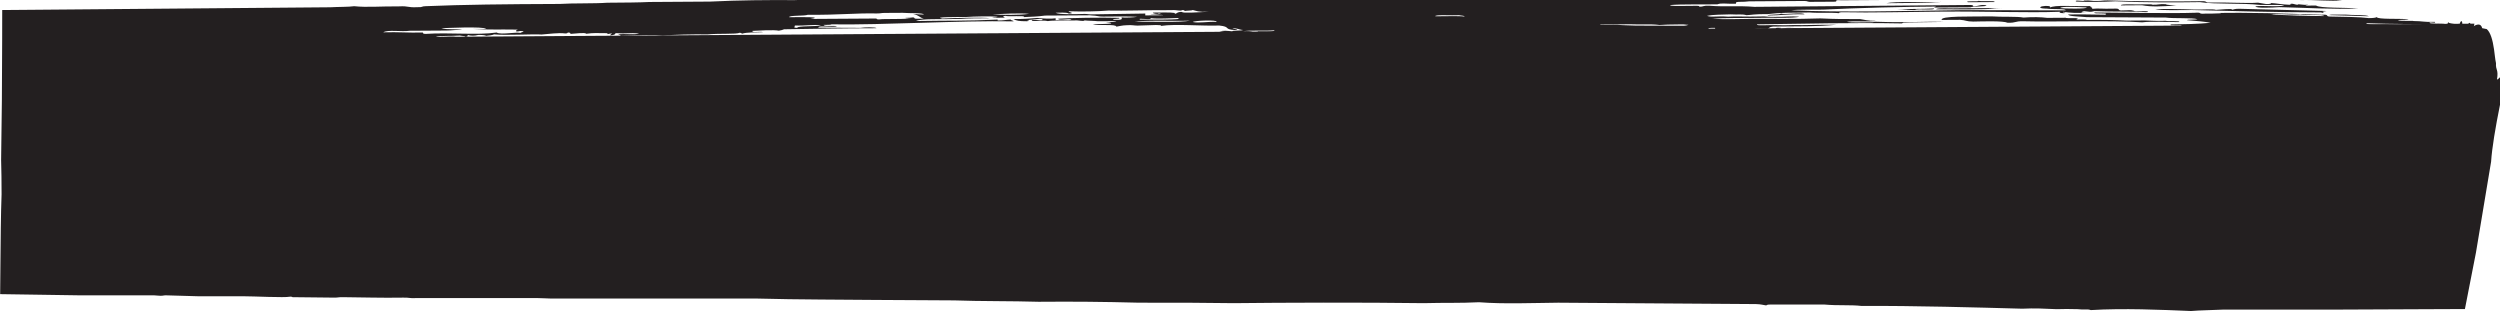 <?xml version="1.0" encoding="UTF-8" standalone="no"?>
<!-- Created with Inkscape (http://www.inkscape.org/) -->

<svg
   xmlns:dc="http://purl.org/dc/elements/1.1/"
   xmlns:cc="http://creativecommons.org/ns#"
   xmlns:rdf="http://www.w3.org/1999/02/22-rdf-syntax-ns#"
   xmlns:svg="http://www.w3.org/2000/svg"
   xmlns="http://www.w3.org/2000/svg"
   xmlns:sodipodi="http://sodipodi.sourceforge.net/DTD/sodipodi-0.dtd"
   xmlns:inkscape="http://www.inkscape.org/namespaces/inkscape"
   width="55.899mm"
   height="7.108mm"
   viewBox="0 0 55.899 7.108"
   version="1.1"
   id="svg56177"
   inkscape:version="0.92.2 2405546, 2018-03-11"
   sodipodi:docname="header_10.svg">
  <defs
     id="defs56171">
    <clipPath
       clipPathUnits="userSpaceOnUse"
       id="clipPath50830">
      <path
         d="M 0,0 H 612 V 792 H 0 Z"
         id="path50828"
         inkscape:connector-curvature="0" />
    </clipPath>
  </defs>
  <sodipodi:namedview
     id="base"
     pagecolor="#ffffff"
     bordercolor="#666666"
     borderopacity="1.0"
     inkscape:pageopacity="0.0"
     inkscape:pageshadow="2"
     inkscape:zoom="0.24748737"
     inkscape:cx="769.98832"
     inkscape:cy="-246.0895"
     inkscape:document-units="mm"
     inkscape:current-layer="layer1"
     showgrid="false"
     inkscape:window-width="1676"
     inkscape:window-height="474"
     inkscape:window-x="0"
     inkscape:window-y="477"
     inkscape:window-maximized="0" />
  <g
     inkscape:label="Layer 1"
     inkscape:groupmode="layer"
     id="layer1"
     transform="translate(383.656,-22.028)">
    <g
       transform="matrix(0.353,0,0,-0.353,-389.387,272.714)"
       id="g58151">
      <g
         transform="translate(172.968,708.66)"
         id="g55520">
        <path
           inkscape:connector-curvature="0"
           id="path55522"
           style="fill:#231f20;fill-opacity:1;fill-rule:nonzero;stroke:none"
           d="M 0,0 -154.717,-1 V -15.175 H -3 Z" />
      </g>
      <g
         transform="translate(152.774,706.06)"
         id="g55524">
        <path
           inkscape:connector-curvature="0"
           id="path55526"
           style="fill:#231f20;fill-opacity:1;fill-rule:nonzero;stroke:none"
           d="m 0,0 c -0.025,0.101 0.527,0.028 0.835,0.035 0.835,0.018 2.5,0.088 3.507,0.022 1.259,0.048 2.991,-0.004 4.677,0.03 1.153,-0.034 2.625,-0.01 4.009,-0.003 0.189,-0.004 0.093,-0.029 0,-0.029 L 12.527,0.052 11.525,0.045 9.688,0.034 C 8.253,0.043 7.906,0.018 7.182,0.046 5.414,0.035 2.313,0.015 0,0" />
      </g>
      <g
         transform="translate(152.439,706.116)"
         id="g55528">
        <path
           inkscape:connector-curvature="0"
           id="path55530"
           style="fill:#231f20;fill-opacity:1;fill-rule:nonzero;stroke:none"
           d="m 0,0 c -0.215,-0.07 -0.883,-0.062 -1.336,-0.067 -0.214,-0.001 -0.452,-0.003 -0.668,-0.004 0.034,-0.001 -0.079,0.048 -0.167,0.028 -0.139,-0.032 -0.922,-0.033 -1.503,-0.039 -0.68,0.005 -1.313,0.01 -2.005,0.016 -0.249,-0.01 -0.581,-0.024 -0.835,-0.035 -0.985,0.003 -2.235,0.01 -3.507,-0.022 -0.299,-0.01 -0.343,0.025 -0.167,0.028 l 0.668,0.004 c 0.601,-0.004 0.804,0.059 1.335,0.067 C -5.334,-0.015 -3.134,-0.009 0,0" />
      </g>
      <g
         transform="translate(151.269,706.255)"
         id="g55532">
        <path
           inkscape:connector-curvature="0"
           id="path55534"
           style="fill:#231f20;fill-opacity:1;fill-rule:nonzero;stroke:none"
           d="M 0,0 C 0.471,0.076 1.871,-0.004 2.171,0.102 2.662,0.063 4.197,0.061 4.676,0.118 5.061,0.003 6.302,0.042 7.349,0.047 7.29,0.013 7.056,-0.029 7.015,0.016 6.01,-0.048 4.441,-0.018 3.174,-0.038 2.792,-0.01 2.166,-0.026 1.837,0.012 1.063,0.037 0.392,-0.052 0,0" />
      </g>
      <g
         transform="translate(98.489,705.856)"
         id="g55536">
        <path
           inkscape:connector-curvature="0"
           id="path55538"
           style="fill:#231f20;fill-opacity:1;fill-rule:nonzero;stroke:none"
           d="M 0,0 C 0.113,0.127 1.517,0.037 2.172,0.073 2.233,0.023 2.042,0.016 1.838,0.012 0.98,-0.016 0.569,0.054 0,0" />
      </g>
      <g
         transform="translate(125.545,706.352)"
         id="g55540">
        <path
           inkscape:connector-curvature="0"
           id="path55542"
           style="fill:#231f20;fill-opacity:1;fill-rule:nonzero;stroke:none"
           d="M 0,0 C 0.694,0.094 2.587,0.004 3.34,0.08 3.427,-0.061 1.842,0.079 1.67,-0.018 1.528,-0.025 1.513,-0.008 1.503,0.01 Z" />
      </g>
      <g
         transform="translate(106.004,706.226)"
         id="g55544">
        <path
           inkscape:connector-curvature="0"
           id="path55546"
           style="fill:#231f20;fill-opacity:1;fill-rule:nonzero;stroke:none"
           d="M 0,0 C -0.505,-0.071 -1.723,-0.022 -2.506,-0.045 -1.64,0.03 -0.827,0.028 0,0" />
      </g>
      <g
         transform="translate(138.569,707.138)"
         id="g55548">
        <path
           inkscape:connector-curvature="0"
           id="path55550"
           style="fill:#231f20;fill-opacity:1;fill-rule:nonzero;stroke:none"
           d="M 0,0 C 0.141,0.044 0.537,0.046 0.835,0.064 0.556,0.179 -0.869,0.086 -1.671,0.106 -2.281,0.084 -2.063,0.092 -2.673,0.07 -3.145,0.043 -3.106,0.109 -3.508,0.094 -3.702,0.068 -3.956,0.053 -4.343,0.059 c -0.035,-0.05 0.285,-0.073 0,-0.087 C -4.898,-0.052 -4.612,0.031 -4.51,0.058 -5.846,0.041 -7.087,0.025 -9.02,0 -9.565,0.034 -9.823,-0.042 -9.855,0.053 -7.947,0.046 -6.743,0.111 -5.513,0.081 -4.025,0.201 -1.76,0.189 0.333,0.207 0.781,0.23 0.656,0.148 0.834,0.122 1.836,0.113 1.562,0.115 2.672,0.105 V 0.017 C 1.932,-0.065 0.855,0.009 0,0" />
      </g>
      <g
         transform="translate(120.196,707.019)"
         id="g55552">
        <path
           inkscape:connector-curvature="0"
           id="path55554"
           style="fill:#231f20;fill-opacity:1;fill-rule:nonzero;stroke:none"
           d="M 0,0 C -0.038,0.162 1.161,0.116 2.004,0.13 2.569,0.142 2.963,0.183 3.674,0.17 4.297,0.205 4.151,0.1 4.676,0.118 L 6.681,0.131 7.683,0.137 C 8.285,0.153 7.912,0.085 7.516,0.107 L 5.512,0.094 3.674,0.082 C 3.249,-0.083 0.952,-0.011 0,0" />
      </g>
      <g
         transform="translate(132.888,707.422)"
         id="g55556">
        <path
           inkscape:connector-curvature="0"
           id="path55558"
           style="fill:#231f20;fill-opacity:1;fill-rule:nonzero;stroke:none"
           d="M 0,0 C -0.227,0.027 -0.217,0.097 -0.502,0.114 -1.01,0.154 -1.601,0.018 -1.504,0.136 -0.859,0.135 -0.274,0.143 0.166,0.177 0.892,0.129 2.196,0.272 2.505,0.104 2.406,-0.055 0.29,0.038 0,0" />
      </g>
      <g
         transform="translate(168.965,707.685)"
         id="g55560">
        <path
           inkscape:connector-curvature="0"
           id="path55562"
           style="fill:#231f20;fill-opacity:1;fill-rule:nonzero;stroke:none"
           d="M 0,0 C -0.517,0.03 -0.919,-0.035 -1.337,0.05 -1.161,0.164 -0.035,0.089 0,0" />
      </g>
      <g
         transform="translate(154.259,708.759)"
         id="g55564">
        <path
           inkscape:connector-curvature="0"
           id="path55566"
           style="fill:#231f20;fill-opacity:1;fill-rule:nonzero;stroke:none"
           d="M 0,0 C -0.717,-0.001 -1.715,0.062 -2.338,-0.015 -4.209,0.124 -7.998,0 -9.855,0.053 c -0.592,0.012 -0.41,-0.106 -1.002,-0.094 -0.278,0.127 -1.553,0.087 -2.172,0.074 -0.463,0.003 -0.472,0.09 -0.836,0.111 l -1.169,-0.007 c -0.1,0.27 1.793,0.204 3.173,0.225 0.557,-0.045 1.644,0.006 2.004,-0.075 0.601,0.043 1.094,0.033 1.504,-0.019 l 1.169,0.007 C -7.132,0.236 -6.766,0.254 -6.516,0.25 -6.315,0.213 -6.45,0.205 -6.515,0.163 -6.25,0.162 -5.878,0.181 -5.847,0.138 -4.865,0.15 -4.056,0.131 -3.341,0.095 l 1.169,0.008 C -1.772,0.088 -1.41,0.066 -0.836,0.082 -0.721,0.025 0.159,0.107 0,0" />
      </g>
      <g
         transform="translate(166.283,709.129)"
         id="g55568">
        <path
           inkscape:connector-curvature="0"
           id="path55570"
           style="fill:#231f20;fill-opacity:1;fill-rule:nonzero;stroke:none"
           d="m 0,0 c -0.793,0.023 -1.711,0.049 -2.506,0.072 0.02,0.064 0.708,0.017 1.002,0.035 C -1.054,0.062 -0.14,0.101 0,0" />
      </g>
      <g
         transform="translate(128.2,709.175)"
         id="g55572">
        <path
           inkscape:connector-curvature="0"
           id="path55574"
           style="fill:#231f20;fill-opacity:1;fill-rule:nonzero;stroke:none"
           d="M 0,0 C -0.006,0.089 0.84,0.034 0.834,0.122 1.058,0.04 2.266,0.227 2.338,0.074 1.247,0.102 0.894,0.005 0,0" />
      </g>
      <g
         transform="translate(165.612,709.621)"
         id="g55576">
        <path
           inkscape:connector-curvature="0"
           id="path55578"
           style="fill:#231f20;fill-opacity:1;fill-rule:nonzero;stroke:none"
           d="m 0,0 c -1.538,-0.064 -3.466,0.053 -5.012,0.085 -0.445,-0.033 -1.492,-0.077 -1.503,0.048 0.44,0.076 1.504,-0.061 1.837,0.071 -0.107,0.027 -0.801,0.024 -1.504,0.019 -1.215,0.137 -2.85,0.025 -3.842,0.18 -1.418,-0.024 -3.691,-0.028 -5.346,0.053 -0.855,-0.047 -1.928,-0.05 -2.505,-0.016 -0.148,0.135 0.55,-0.016 0.5,0.062 0.472,0.027 0.433,-0.039 0.836,-0.024 0.299,-0.002 0.352,0.038 0.667,0.033 1.76,-0.062 4.024,-0.082 5.847,-0.05 0.449,0.023 0.323,-0.058 0.502,-0.084 1.381,0.024 2.453,-0.064 3.173,-0.009 l 0.502,-0.084 c 0.284,-0.009 0.315,0.025 0.334,0.06 0.37,-0.018 0.63,-0.092 1.17,-0.109 0.189,0.007 0.092,0.03 -10e-4,0.029 0.163,0.098 0.331,-0.03 0.502,-0.026 0.039,0.076 0.288,-0.038 0.668,0.005 -0.032,-0.024 -0.168,-0.031 -0.167,-0.06 l 0.668,0.004 C -2.416,0.01 -0.846,0.071 0,0" />
      </g>
      <g
         transform="translate(138.887,709.566)"
         id="g55580">
        <path
           inkscape:connector-curvature="0"
           id="path55582"
           style="fill:#231f20;fill-opacity:1;fill-rule:nonzero;stroke:none"
           d="m 0,0 c -0.066,0.118 1.041,0.039 1.503,0.068 l 1.67,0.011 C 3.567,0.082 3.665,0.032 4.175,0.056 2.522,-0.021 1.803,-0.002 0,0" />
      </g>
      <g
         transform="translate(136.382,709.549)"
         id="g55584">
        <path
           inkscape:connector-curvature="0"
           id="path55586"
           style="fill:#231f20;fill-opacity:1;fill-rule:nonzero;stroke:none"
           d="M 0,0 C 0.579,0.058 1.652,0.033 2.338,0.074 2.544,-0.058 1.209,0.069 1.169,-0.022 0.642,-0.039 0.579,0.027 0,0" />
      </g>
      <g
         transform="translate(150.578,709.817)"
         id="g55588">
        <path
           inkscape:connector-curvature="0"
           id="path55590"
           style="fill:#231f20;fill-opacity:1;fill-rule:nonzero;stroke:none"
           d="M 0,0 C -0.066,0.118 1.041,0.039 1.503,0.068 1.74,0.072 1.976,0.076 2.004,0.042 2.407,0.033 2.367,0.098 2.839,0.077 2.886,0.017 3.286,0.021 3.508,-0.007 2.559,-0.067 1.946,-0.104 1.336,0.009 Z" />
      </g>
      <g
         transform="translate(164.607,710.141)"
         id="g55592">
        <path
           inkscape:connector-curvature="0"
           id="path55594"
           style="fill:#231f20;fill-opacity:1;fill-rule:nonzero;stroke:none"
           d="m 0,0 c -0.733,-0.083 -1.7,0.042 -2.673,0.012 0.13,0.027 0.18,0.067 0.167,0.118 0.487,-0.028 0.962,-0.059 1.67,-0.048 C -0.585,0.05 -0.427,0.001 0,0" />
      </g>
      <g
         transform="translate(135.711,709.955)"
         id="g55596">
        <path
           inkscape:connector-curvature="0"
           id="path55598"
           style="fill:#231f20;fill-opacity:1;fill-rule:nonzero;stroke:none"
           d="M 0,0 C 0.566,0.129 2.402,0.043 3.507,0.081 2.58,0.001 1.511,0.027 0,0" />
      </g>
      <g
         transform="translate(142.559,710.028)"
         id="g55600">
        <path
           inkscape:connector-curvature="0"
           id="path55602"
           style="fill:#231f20;fill-opacity:1;fill-rule:nonzero;stroke:none"
           d="M 0,0 -1.67,-0.011 C -1.938,0.103 -0.949,0.004 -1.003,0.081 -0.881,0.016 0.154,0.116 0,0" />
      </g>
      <g
         transform="translate(159.595,710.226)"
         id="g55604">
        <path
           inkscape:connector-curvature="0"
           id="path55606"
           style="fill:#231f20;fill-opacity:1;fill-rule:nonzero;stroke:none"
           d="m 0,0 c -1.034,-0.051 -2.694,0.037 -4.009,0.032 0.666,0.115 2.525,0.036 3.508,0.023 C -0.131,0.074 -0.263,0.001 0,0" />
      </g>
      <g
         transform="translate(155.085,710.284)"
         id="g55608">
        <path
           inkscape:connector-curvature="0"
           id="path55610"
           style="fill:#231f20;fill-opacity:1;fill-rule:nonzero;stroke:none"
           d="M 0,0 C -0.785,-0.025 -2.646,-0.007 -3.341,0.008 -3.036,0.107 -2.088,0.011 -1.17,0.051 -0.621,0.024 -0.433,0.075 0,0" />
      </g>
      <g
         transform="translate(150.074,710.281)"
         id="g55612">
        <path
           inkscape:connector-curvature="0"
           id="path55614"
           style="fill:#231f20;fill-opacity:1;fill-rule:nonzero;stroke:none"
           d="M 0,0 C -0.978,0.027 -2.15,0.019 -3.341,0.008 -3.187,0.118 -2,0.054 -1.337,0.079 -1.047,0.024 0.031,0.113 0,0" />
      </g>
      <g
         transform="translate(79.091,709.238)"
         id="g55616">
        <path
           inkscape:connector-curvature="0"
           id="path55618"
           style="fill:#231f20;fill-opacity:1;fill-rule:nonzero;stroke:none"
           d="M 0,0 C 0.561,0.043 1.717,0.105 2.339,0.044 1.636,-0.051 0.757,-0.018 0,0 m 67.646,0.408 c 0.01,0.133 1.182,0.065 1.67,0.04 0.087,-0.104 -1.498,-0.076 -1.67,-0.04 M 10.189,0.124 c -0.122,-0.048 0.332,-0.125 0.334,-0.056 0.419,-0.01 -0.16,-0.085 -0.501,-0.062 0.052,-0.039 0.418,-0.021 0.669,-0.025 0.51,-0.041 -0.724,-0.03 -1.003,-0.035 V 0.063 C 8.622,0.046 7.969,0.036 6.347,0.012 6.078,0.002 6.06,0.038 5.846,0.038 5.267,0.024 4.212,-0.014 4.008,0.114 4.764,0.138 4.766,0.099 4.844,0.06 5.333,0.089 4.743,0.154 4.843,0.207 5.698,0.18 6.621,0.193 7.348,0.252 8.43,0.227 9.575,0.283 11.357,0.278 c 0.311,0.03 0.559,-0.084 0.668,0.004 0.162,0.001 0.13,-0.035 0.167,-0.057 0.135,0.026 0.458,0.02 0.501,0.062 C 12.938,0.234 13.014,0.15 13.695,0.176 13.113,0.144 11.981,0.069 12.026,0.165 11.621,0.188 11.655,-0.053 11.525,0.104 11.281,0.147 10.67,0.124 10.189,0.124 m -21.712,-0.403 c 0.863,0.128 -0.481,0.125 -1.337,0.108 -0.079,0.13 0.971,0.07 1.168,0.154 2.034,-0.013 3.003,0.113 4.343,0.086 0.269,-0.006 0.287,0.03 0.5,0.033 l 1.169,0.007 c 0.433,-0.038 1.323,0.007 1.337,-0.108 -0.299,-0.005 -0.352,0.034 -0.667,0.025 0.378,-0.068 0.368,-0.206 0.669,-0.288 -0.847,-0.021 -0.453,0.022 -0.668,0.083 -0.135,-0.016 -0.272,-0.032 -0.502,-0.032 0.005,-0.028 0.205,-0.021 0.335,-0.027 -0.598,-0.081 -1.604,-0.017 -2.005,-0.071 -0.161,-0.001 -0.129,0.034 -0.166,0.057 z M 29.9,-0.128 c -0.359,0.052 -1.224,0.012 -1.838,0.017 -0.066,0.118 1.042,0.039 1.503,0.068 0.109,-0.029 0.385,-0.027 0.335,-0.085 M 9.356,-0.32 c -0.22,0.138 0.796,-0.061 0.668,0.093 0.47,-0.065 1.288,-0.001 1.837,0.011 -0.103,-0.026 -0.202,-0.053 10e-4,-0.058 C 11.342,-0.35 9.92,-0.312 9.356,-0.32 M 9.024,-0.468 c 0.565,0.129 2.401,0.043 3.506,0.081 -0.566,-0.128 -2.402,-0.043 -3.506,-0.081 m 3.674,-0.005 c 0.046,0.088 1.601,0.156 1.503,0.009 -0.563,0.025 -1.14,-0.096 -1.503,-0.009 m 71.654,0.375 c -1.243,0.008 -2.326,0.046 -3.341,0.096 0.408,0.081 1.089,-0.035 1.837,0.011 0.29,-0.074 1.473,0.014 1.504,-0.107 M -12.355,-0.84 c -0.362,-0.007 -0.077,0.103 -0.168,0.145 0.743,-0.027 1.218,0.079 1.671,0.011 -0.287,-0.088 -1.497,-0.02 -1.503,-0.156 m 56.456,0.19 c -0.074,-0.027 -0.146,-0.054 -0.334,-0.061 -0.968,0.003 -1.524,0.005 -3.006,0.01 -0.381,0.018 -0.854,0.02 -1.17,0.051 l -0.835,-0.006 c -0.298,-0.01 -0.343,0.026 -0.167,0.028 l 0.668,0.005 1.169,0.007 c 0.759,-0.034 1.208,0.031 1.838,-0.046 0.386,0.026 0.553,0.028 1.336,0.038 0.27,0.01 0.287,-0.026 0.501,-0.026 m -76.165,-0.259 -0.835,-0.005 c 1.04,-0.057 1.595,-0.021 2.84,-0.04 -0.149,-0.052 -0.212,-0.175 0.167,-0.087 0.49,-0.022 -0.099,-0.095 0.001,-0.146 -0.067,0.135 -1.262,-0.13 -1.504,0.049 -1.235,-0.18 -2.966,0.015 -4.509,-0.088 -0.195,0.003 -0.141,0.053 -0.168,0.087 -0.99,-0.024 -1.488,0.041 -2.505,0.013 0.276,0.181 1.156,0.021 1.67,0.098 l 2.338,0.015 c 0.394,0.002 0.492,0.054 1.002,0.036 -0.345,0.088 -0.958,-0.004 -1.337,0.108 0.115,0.009 2.757,0.133 2.84,-0.04 m 48.942,-0.21 c -0.375,-0.103 -0.311,0.117 -1.002,0.052 0.354,0.098 1.356,0.01 2.003,0.072 -0.032,-0.17 -1.391,0.003 -1.001,-0.124 m 28.729,0.128 c -0.689,-0.008 -1.047,0.044 -1.838,0.017 0.297,0.1 0.73,0.007 1.503,0.039 0.287,0.011 -0.218,0.1 0.501,0.091 0.053,-0.068 -0.027,-0.113 -0.166,-0.147 m 13.029,-0.208 c -0.269,-0.038 -1.997,-0.092 -2.004,0.016 0.61,-0.04 1.347,0.053 2.004,-0.016 m 0.168,-0.029 c 0.466,0.141 2.479,0.025 3.006,0.078 0.299,0.006 0.352,-0.033 0.668,-0.025 0.63,-0.018 0.798,0.041 1.336,0.038 0.082,-0.084 -0.962,-0.127 -1.001,-0.094 -1.253,-0.031 -2.543,0.028 -4.009,0.003 m -83.015,-0.098 c 0.248,0.027 0.359,0.076 0.333,0.149 0.738,-0.052 0.88,0.033 1.503,-0.02 -0.277,-0.115 -0.906,0.011 -1.335,-0.067 0.088,-0.023 0.174,-0.046 0.167,-0.087 0.951,0.021 2.043,0.101 2.673,0.018 0.709,0.06 1.845,0.09 2.839,0.076 0.706,0.069 1.854,0.003 2.004,0.101 0.162,0 0.129,-0.035 0.167,-0.057 0.363,0.104 0.774,0.068 1.335,0.096 -0.168,0.07 -0.738,-0.062 -0.668,0.083 0.363,0.019 1.367,0.079 1.67,0.011 0.157,0.023 0.253,0.055 0.334,0.09 1.904,0.025 3.476,0.065 5.845,0.067 -0.003,0.08 -0.788,0.064 -1.002,0.023 -1.074,0.005 -1.353,0.006 -2.673,0.012 0.005,0.147 0.492,0.032 1.169,0.066 -0.095,0.109 -0.785,-0.033 -0.835,0.111 0.236,-0.001 0.473,-0.001 0.5,0.033 3.396,-0.048 8.03,0.249 11.524,0.191 C 1.36,-0.377 1.135,-0.369 1.171,-0.314 0.853,-0.329 0.752,-0.38 0.337,-0.378 v 0.059 c -2.012,-0.095 -2.926,-0.053 -5.178,-0.092 0.4,0.176 1.505,0.091 2.839,0.135 0.468,0.038 1.152,0.04 1.836,0.041 -0.32,0.069 -2.254,0.021 -3.006,-0.019 -0.602,0.103 0.915,0.097 1.502,0.097 0.472,0.034 1.563,0.066 2.005,0.013 C 0.331,-0.172 0.131,-0.168 0.001,-0.175 0.053,-0.215 0.42,-0.197 0.67,-0.2 c 0.35,0.01 -0.243,0.076 0.166,0.118 0.14,-0.072 1.305,0.042 1.17,-0.08 0.558,0.028 0.777,0.024 1.336,0.096 0.903,0.006 2.448,0.016 2.839,0.018 0.078,-0.017 0.238,-0.013 0.334,-0.027 0.206,-0.03 0.282,-0.056 0.501,-0.055 0.641,0.003 1.501,0.024 2.172,-0.015 C 8.955,-0.187 8.364,-0.214 8.186,-0.181 8.182,-0.258 8.344,-0.363 7.686,-0.33 7.479,-0.237 8.226,-0.304 8.019,-0.211 6.88,-0.179 4.932,-0.213 4.178,-0.265 4.153,-0.403 4.855,-0.247 5.013,-0.318 4.993,-0.383 4.304,-0.335 4.011,-0.354 L 4.01,-0.237 C 3.748,-0.285 3.116,-0.251 2.841,-0.216 2.408,-0.25 2.023,-0.292 1.338,-0.284 c 0.182,-0.112 0.35,-0.14 0.836,-0.141 0.21,0.009 0.168,0.06 0,0.059 0.183,0.031 0.819,0.131 1.002,0.065 0.051,-0.119 -0.349,-0.018 -0.669,-0.034 -0.098,-0.166 0.706,0.013 1.004,-0.081 0.315,0.054 1.102,0.029 1.67,0.04 0.31,0.03 0.558,-0.084 0.668,0.004 0.22,-0.028 0.616,-0.024 0.835,-0.052 l 1.17,0.007 C 7.814,-0.469 7.566,-0.485 7.186,-0.48 7.295,-0.509 7.57,-0.507 7.521,-0.565 7.306,-0.607 6.795,-0.599 6.351,-0.602 c 0.418,-0.136 1.467,0.022 1.505,-0.166 0.223,0.031 0.327,0.081 0.667,0.092 0.351,0.02 0.44,-0.023 0.669,-0.025 0.376,0.012 0.891,0.029 1.169,0.037 0.277,-0.002 0.32,-0.009 0.334,-0.056 0.875,0.138 2.658,-0.017 3.675,0.024 0.767,-0.078 0.247,-0.246 1.003,-0.286 0.341,-0.007 -0.034,0.084 -0.167,0.087 0.194,0.079 0.437,-0.074 0.669,-0.084 -0.045,-0.06 -0.74,-0.012 -0.668,-0.092 -0.306,0.042 -0.566,0.075 -0.835,-0.006 0.31,0.005 0.554,-0.116 1.17,-0.138 -0.956,-0.142 -2.532,0.006 -3.34,-0.08 C 9.083,-1.191 4.759,-1.347 1.846,-1.274 1.712,-1.3 1.388,-1.294 1.345,-1.336 0.26,-1.283 -0.988,-1.377 -2.831,-1.392 c 0.366,-0.077 1.114,-0.021 1.671,-0.019 0.703,-0.028 0.702,-0.014 1.336,0.009 0.066,-0.118 -1.041,-0.039 -1.503,-0.068 -0.452,-0.021 -1.325,0.028 -1.503,-0.039 -0.196,0.003 -0.141,0.052 -0.168,0.087 -0.195,-0.006 -0.139,-0.055 -0.165,-0.089 -0.617,0.043 -0.989,-0.074 -1.503,-0.098 -0.803,-0.037 -1.655,-0.016 -2.339,-0.015 -1.23,-0.143 -3.874,-0.048 -5.009,-0.207 -0.795,0.058 -3.485,-0.024 -4.009,0.003 -0.019,0.13 1.2,0.051 1.502,0.126 0.27,0.01 0.288,-0.025 0.501,-0.026 1.245,0.045 2.875,0.111 4.176,0.057 0.767,0.007 1.134,0.081 2.004,0.071 0.181,0.008 0.113,0.059 0.334,0.061 1.062,-0.014 1.609,0.06 2.672,0.046 -4.458,-0.006 -7.918,-0.092 -12.86,-0.171 -0.624,0.044 -1.71,0.025 -2.171,-0.043 -2.724,-0.008 -5.598,-0.017 -8.519,-0.026 -0.281,-0.01 -0.701,-0.025 -1.002,-0.035 -4.137,-0.009 -7.027,-0.019 -10.69,-0.069 0.046,0.06 0.446,0.061 0.668,0.092 -0.052,0.039 -0.418,0.021 -0.668,0.024 -0.445,0.045 1.276,0.059 1.169,-0.021 0.005,0.046 0.345,0.111 1.169,0.095 -0.235,0.124 -1.118,-0.004 -1.504,0.049 0.213,0.114 1.058,-0.009 1.503,0.097 0.428,-0.082 1.177,0.046 1.503,-0.019 0.22,0.011 0.262,0.053 0.501,0.061 l 1.837,0.012 c -0.316,0.096 -0.674,0.014 -1.336,0.021 0.058,0.107 1.077,0.052 1.502,0.097 0.109,-0.029 0.385,-0.028 0.335,-0.085 0.227,0.01 0.138,0.074 0.166,0.118 0.197,-0.055 0.42,-0.065 0.668,0.004 0.287,0.003 0.433,-0.019 0.501,-0.055 0.241,0.018 0.408,0.048 0.501,0.091 0.74,-0.078 2.48,0.032 3.007,-0.01 0.442,0.03 1.061,0.128 1.503,0.068 0.162,0.002 0.129,0.037 0.166,0.06 0.196,-0.004 0.141,-0.053 0.168,-0.087 0.356,0.019 0.909,0.106 1.002,0.007 0.502,0.068 0.583,0.038 1.336,0.037 v -0.058 c 0.501,0.1 0.186,0.018 0.168,-0.087 m 39.756,-0.386 c -0.985,0.022 -1.209,-0.024 -2.171,0.045 0.193,0.117 1.047,-0.007 1.836,0.041 0.072,-0.057 0.478,0.051 0.335,-0.086 M -7.337,-1.918 c 0.616,0.13 2.579,0.033 3.507,0.11 0.148,-0.059 -0.549,-0.114 -0.501,-0.062 -0.757,-0.057 -1.996,-0.033 -3.006,-0.048 m 26.39,0.141 C 18.905,-1.796 18.755,-1.814 18.72,-1.779 l -2.005,-0.013 c -0.395,-0.027 -0.77,0.036 -0.168,0.028 l 0.502,0.003 0.335,0.002 c 0.348,-0.01 0.441,0.024 0.667,0.034 0.299,0.006 0.353,-0.033 0.669,-0.025 0.32,0.015 0.602,-0.016 0.333,-0.027 m 64.473,0.271 c -0.867,0.008 -1.517,0.056 -2.505,0.042 0.121,0.101 1.209,0 2.004,0.042 0.364,0.008 0.531,-0.02 0.501,-0.084 m -98.209,-0.84 c 0.299,0.142 1.1,0.023 1.502,0.127 1.148,-0.012 3.052,0.033 4.342,0.086 0.473,0.028 0.434,-0.038 0.836,-0.023 0.399,0.02 0.761,0.047 1.336,0.038 -0.005,0.028 -0.205,0.021 -0.335,0.027 1.276,0.032 3.445,0.036 5.178,0.004 -1.665,-0.171 -3.887,-0.04 -5.678,-0.183 -0.148,0.022 -0.377,0.029 -0.668,0.025 -0.598,-0.045 -1.634,-0.017 -2.171,-0.073 -0.893,-0.024 -2.223,0.024 -2.839,-0.047 -0.829,-0.028 -0.892,0.084 -1.503,0.019 m -1.167,-0.358 c 0.824,0.107 2.365,0.07 3.172,0.108 0.634,-0.045 -0.362,-0.05 -0.333,-0.09 -0.967,0.008 -2.37,-0.036 -2.839,-0.018 m 17.37,0.083 c 0.263,0.125 2.145,0.014 3.006,0.107 C 5.146,-2.592 3.748,-2.575 3.358,-2.58 2.53,-2.598 2.667,-2.595 1.52,-2.621 m 71.819,0.786 c -0.065,-0.145 -1.39,-0.077 -2.17,-0.102 0.001,-0.107 0.98,-0.036 0.836,-0.17 -0.398,-0.064 -0.736,-0.056 -1.169,-0.037 -0.564,-0.01 -0.743,-0.056 -1.336,-0.008 -0.682,-0.042 -1.411,-0.006 -2.84,-0.019 -0.472,-0.027 -0.433,0.039 -0.835,0.024 l -2.171,-0.014 c -1.02,-0.054 -3.453,-0.045 -4.51,-0.058 -1.992,-0.013 -4.339,-0.028 -6.681,-0.044 -0.511,0.018 -0.491,-0.053 -1.002,-0.035 -3.098,0.061 -7.263,-0.071 -10.356,-0.009 -2.473,-0.054 -4.396,0.048 -7.015,0.014 -0.538,-0.01 -0.707,0.047 -1.337,0.02 -0.497,-0.003 -1.017,-0.009 -1.003,0.081 1.88,-0.042 3.157,-0.02 4.344,-0.03 0.514,-0.019 0.32,0.082 0.834,0.064 l 2.339,0.015 c -3.625,0.042 -7.032,0.011 -10.691,0.106 1.656,0.091 3.188,0.039 4.844,0.002 0.961,0.017 1.45,0.025 2.338,0.015 0.371,-0.013 0.238,0.058 0.501,0.062 1.357,-0.002 2.35,-0.021 3.507,0.023 1.845,-0.049 4.082,0.016 5.68,-0.022 0.519,0.072 0.778,0.037 1.335,0.067 0.543,10e-4 1.028,-0.008 1.337,-0.05 0.966,0.12 2.468,0.061 3.173,0.108 -0.02,0.191 -1.781,0.139 -2.172,0.103 -0.55,-0.002 -0.832,0.044 -1.503,0.02 0.245,0.12 0.709,0.063 1.669,0.098 0.614,0.018 0.944,0.021 1.67,0.069 l 0.001,-0.146 c 0.658,-0.042 0.057,0.127 0.501,0.121 1.167,-0.076 2.652,0.061 3.674,-0.006 0.473,0.057 1.3,0.054 1.67,0.128 1.747,0.034 2.52,0.006 4.008,0.084 2.647,0.06 4.979,-0.088 7.349,0.019 2.176,-0.056 4.213,-0.011 6.515,-0.075 0.135,-0.111 -0.79,-0.043 -1.169,-0.066 -0.579,-0.028 -0.642,0.039 -1.169,0.021 -0.951,0.014 -1.387,-0.058 -2.339,-0.044 0.073,-0.065 0.824,-0.007 1.17,-0.022 -0.237,-0.131 0.566,-0.073 0.502,-0.172 -3.188,0.049 -8.125,0.069 -12.026,0.01 -0.052,0.082 -0.768,0.12 -1.17,0.051 0.166,-0.187 1.118,-0.088 1.838,-0.134 1.344,0.039 2.648,0 4.009,0.055 0.869,-0.047 2.433,0.032 3.007,-0.068 -0.051,0.067 0.482,0.035 0.501,0.091 0.105,-0.05 0.504,-0.045 0.668,-0.084 1.405,0.04 3.291,-0.031 4.844,-0.056 M 1.018,-2.449 c -0.101,0 -0.1,-0.147 10e-4,-0.146 -0.783,-0.092 -2.724,0.011 -3.507,-0.081 -0.181,0.006 -0.114,0.057 -0.335,0.056 -0.247,-0.014 0.067,-0.037 10e-4,-0.087 -0.369,0.056 -2.018,-0.055 -2.672,-0.018 0.328,0.121 2.442,-0.007 2.337,0.191 0.782,0.024 2.001,-0.026 2.506,0.045 -0.622,0.065 -1.999,0.007 -2.673,-0.017 -2.644,0.149 -5.767,-0.09 -8.685,-0.027 -0.395,-0.002 -0.492,-0.053 -1.003,-0.036 -0.136,0.121 1.03,0.022 1.169,0.095 3.535,0.056 6.024,0.096 9.353,0.149 0.416,0.007 0.517,-0.043 0.835,-0.053 0.241,0.008 0.058,0.087 0.334,0.089 0.555,0.024 0.269,-0.058 0.167,-0.086 0.346,0.066 1.253,-0.079 1.169,0.095 C 0.211,-2.283 0.156,-2.332 0.183,-2.367 1.794,-2.32 3.173,-2.398 3.858,-2.43 3.206,-2.48 2.624,-2.521 2.354,-2.44 1.816,-2.462 1.368,-2.479 1.018,-2.449 m -4.674,-0.352 c 0.325,0.1 1.468,0.037 2.17,0.131 0.291,-0.073 1.109,-0.052 1.838,-0.046 -0.204,-0.043 -0.637,-0.071 -0.835,-0.035 -0.985,-0.046 -2.596,-0.101 -3.173,-0.05 m 44.095,0.198 c -1.345,0.035 -2.775,0.029 -3.675,0.005 -0.134,0.11 0.79,0.043 1.169,0.066 l 1.336,0.009 c 0.279,-0.047 1.22,0.026 1.17,-0.08 m 42.926,0.248 c -0.395,0.055 -1.119,0.05 -1.671,0.077 0.577,0.089 1.041,0.018 2.004,0.042 0.008,-0.075 -0.124,-0.036 -0.334,-0.031 z M 3.694,-2.899 c -0.912,0.024 -3.054,-0.02 -4.009,-0.026 0.012,0.148 1.102,0.049 1.336,0.096 l 2.171,0.014 c -0.066,-0.07 0.761,0.021 0.502,-0.084 m -7.682,-0.225 c -0.135,0.11 0.789,0.042 1.168,0.066 l 1.504,0.01 c 3.429,0.18 6.009,0.009 10.522,0.097 -0.662,0.061 -0.816,0.032 -1.67,0.047 0.449,0.071 1.61,0.021 2.338,0.045 0.393,0.003 0.492,-0.047 1.001,-0.023 0.473,-0.026 0.419,-0.04 0.67,-0.054 l 2.17,0.014 C 13.888,-3.019 13.196,-2.971 12.881,-2.986 12.409,-2.965 12.449,-3.03 12.046,-3.021 11.233,-3.012 10.09,-3.064 9.54,-3.008 7.747,-3.042 6.274,-3.07 4.865,-3.096 4.641,-3.09 4.26,-3.079 4.029,-3.072 3.569,-3.084 2.989,-3.099 2.525,-3.111 2.017,-3.106 1.417,-3.099 0.855,-3.093 -0.597,-3.108 -2.162,-3.192 -3.988,-3.124 m 87.181,1.528 c 0.434,0.063 0.742,0.147 1.669,0.127 0.07,0.057 0.06,0.127 0.501,0.121 0.532,0.028 0.634,-0.022 0.835,-0.053 -0.022,0.052 0.166,0.069 0.501,0.061 0.694,-0.027 0.918,0.03 1.336,-0.02 -0.092,-10e-4 -0.189,-0.025 0.001,-0.029 1.284,0.096 3.454,-0.055 4.676,0.03 -0.559,0.005 -1.053,0.023 -1.337,0.079 -0.507,-0.045 -1.139,-0.037 -1.336,0.05 0.948,0.023 1.858,-0.081 2.84,-0.011 -0.727,0.073 -2.024,0.042 -2.674,0.129 -0.637,0.001 -1.433,-0.026 -1.504,0.078 -0.028,0.082 1.03,-0.018 1.002,0.065 -0.148,0.025 -1.162,0.037 -0.669,0.083 1.207,-0.013 2.776,-0.07 3.006,0.107 -0.84,0.086 -1.337,0.052 -2.339,0.102 -0.446,0.016 -1.043,0.005 -1.336,0.05 -0.594,-0.001 -1.346,-0.03 -1.337,0.079 1.566,-0.067 3.714,-0.028 5.012,-0.143 0.628,0.064 1.263,-0.043 1.837,0.041 -0.827,0.006 -1.549,0.031 -1.671,0.164 -0.029,-0.043 0.06,-0.107 -0.167,-0.118 -0.214,0.049 -0.999,-0.005 -1.003,0.082 0.002,0.082 0.457,-0.067 0.334,0.06 -0.697,-0.029 -0.789,0.052 -1.336,0.05 -0.066,0.037 -0.787,-0.024 -1.003,0.052 0.102,0.041 0.643,0.009 0.668,0.063 -0.622,0.053 -1.942,-0.021 -2.006,0.133 -0.068,-0.037 -0.214,-0.061 -0.5,-0.062 -0.595,0.078 -1.605,0.079 -2.506,0.101 -0.267,0.02 0.037,0.143 -0.502,0.114 -2.305,0.068 -4.442,0.162 -7.016,0.1 0.25,-0.003 0.616,0.015 0.668,-0.025 L 76.835,0.058 C 76.295,0.018 76.707,0.152 76.167,0.112 74.619,0.06 71.968,0.12 69.819,0.13 c -0.182,-0.121 1.025,0.01 0.669,-0.142 -0.764,0.007 -1.417,0.035 -2.338,0.014 -0.001,-0.127 0.733,-0.121 1.17,-0.168 2.142,-0.011 3.056,-0.016 5.011,-0.026 0.465,-0.071 1.717,0 2.005,-0.104 -0.102,-0.041 -0.643,-0.008 -0.668,-0.063 0.579,-0.041 1.122,-0.088 1.505,-0.165 -0.831,-0.079 -1.658,-0.089 -2.505,-0.104 -0.267,-0.117 0.721,-0.006 0.669,-0.083 -0.8,-0.117 0.411,-0.114 0.335,-0.261 -0.394,-0.06 -1.494,-0.002 -1.837,-0.071 0.124,-0.046 0.818,0.012 0.669,-0.083 -0.528,-0.008 -1.008,-0.008 -1.169,0.051 0.271,-0.007 0.45,0.042 0.166,0.059 -0.02,-0.064 -0.708,-0.017 -1.002,-0.035 -0.197,0.032 -0.59,0.029 -1.002,0.022 -0.015,0.04 -1.202,0.033 -0.668,-0.004 0.428,0 0.796,-0.011 1.002,-0.052 -1.033,0.01 -0.887,0.008 -1.837,0.017 0.001,0.039 0.292,0.029 0.333,0.061 -2.56,0.03 -5.226,-0.041 -8.017,0.007 -2.104,-0.072 -4.498,-0.032 -7.015,-0.046 -1.52,-0.008 -3.174,-0.105 -4.677,-10e-4 0.235,0.087 1.712,-0.035 1.669,0.099 -0.433,-0.021 -0.6,0.008 -0.501,0.084 -0.691,-0.045 -1.291,0.075 -1.67,-0.011 0.46,-0.023 1.173,-0.001 1.503,-0.048 -0.742,-0.038 -0.807,-0.005 -1.837,-0.012 0.009,0.037 0.214,0.042 0.166,0.088 -0.594,0.042 -0.1,-0.099 -0.5,-0.09 -0.519,-0.019 -1.164,-0.072 -1.169,0.021 0.131,0.023 0.584,0.025 0.835,0.006 0.092,0.052 0.085,0.122 0.333,0.148 1.746,0.022 2.791,-0.008 4.008,0.114 -1.011,0.01 -2.103,-0.04 -2.672,-0.018 -0.667,-0.02 -0.503,-0.019 -1.17,-0.007 -0.379,0.019 -1.303,-0.061 -1.169,0.051 3.164,0.036 5.79,0.121 9.186,0.059 0.012,0.048 0.059,0.054 0.334,0.061 1.131,0.027 2.928,0.025 2.004,0.042 -0.821,0.015 -1.13,-0.022 -2.004,-0.013 -0.672,-0.031 -1.862,0.012 -2.005,0.016 -0.135,0.004 -0.174,-0.03 -0.167,-0.03 -0.79,-0.004 -1.325,-0.035 -1.67,0.018 0.233,0.087 1.603,-0.017 1.837,0.071 -0.559,-0.004 -0.691,0.069 -1.003,0.11 -1.091,0.001 -1.501,-0.005 -2.506,0.042 -1.601,-0.056 -2.958,-0.022 -4.343,-0.028 -0.853,-0.003 -1.694,-0.054 -2.505,0.013 0.783,0.044 1.832,0.042 2.839,0.048 0.851,0.032 2.349,-0.045 2.672,0.076 -0.562,0.048 -0.856,-0.025 -1.67,-0.011 -0.403,-0.015 -0.364,0.051 -0.835,0.024 -0.871,-0.025 -1.51,0.025 -2.005,-0.013 -0.689,0.06 -1.009,-0.057 -1.337,0.05 0.443,0.096 0.937,0.071 1.503,0.097 0.524,-0.034 0.683,0.033 1.003,-0.052 0.236,0.007 0.539,0.079 1.336,0.067 0.846,0.107 1.394,0.084 2.672,0.105 0.44,-0.047 1.43,0.006 1.837,-0.046 0.019,0.035 0.05,0.069 0.334,0.06 1.682,-0.04 3.905,0.021 6.18,0.04 2.82,0.024 5.386,-0.088 7.516,-0.01 -0.191,-0.061 0.264,-0.137 0.335,-0.056 -0.131,0.005 -0.194,0.023 -0.168,0.057 0.442,-0.069 0.924,-0.102 1.504,-0.048 -0.556,-0.024 -0.269,0.058 -0.168,0.086 0.393,-0.04 0.375,-0.07 0.668,0.004 1.293,-0.053 2.149,-0.006 3.341,-0.066 0.257,0.125 -0.863,-0.001 -0.835,0.083 -0.297,0.071 -0.213,0.03 -0.836,0.023 -0.266,0.02 0.038,0.144 -0.502,0.114 C 70.247,0.352 70.156,0.406 69.65,0.363 69.786,0.464 69.338,0.484 69.649,0.538 68.467,0.501 67.283,0.631 66.978,0.433 67.108,0.534 66.821,0.582 66.476,0.517 66.358,0.481 66.231,0.38 66.811,0.373 67.108,0.32 68.035,0.381 67.981,0.264 66.335,0.268 63.235,0.276 61.466,0.28 57.863,0.226 53.808,0.124 50.609,0.269 c 0.404,0.058 1.343,0.027 2.004,0.042 2.081,0.107 5.189,0.183 7.015,0.191 0.468,0.003 -0.398,-0.082 0.334,-0.056 l 2.004,0.013 C 62.098,0.534 62.99,0.481 62.968,0.582 62.579,0.651 62.521,0.534 62.133,0.518 62.117,0.564 62.155,0.62 61.798,0.604 57.306,0.565 52.921,0.527 48.27,0.487 47.188,0.573 46.415,0.476 45.43,0.557 44.974,0.575 45.094,0.496 44.762,0.494 c 0.171,0.099 -0.52,0.042 -0.836,0.053 -0.443,-0.003 -0.983,-0.023 -1.002,0.052 0.702,0.067 2.034,0.027 3.006,0.049 0.267,0.098 0.505,0.02 1.169,0.036 0.028,0.044 -0.06,0.108 0.166,0.118 0.292,0 0.52,0.01 0.668,0.034 1.158,0.007 2.856,0.018 3.508,0.023 0.263,-0.001 0.132,-0.074 0.501,-0.055 l 1.336,0.008 c 0.401,-0.009 -0.093,0.133 0.501,0.091 l 3.34,0.022 c 0.316,-0.005 0.369,0.035 0.668,0.033 0.477,-0.045 0.741,0.01 1.671,0.011 0.765,0.017 1.886,-0.026 2.17,0.072 C 54.91,1.078 49.622,0.868 43.255,1.039 43.256,1.166 44.464,1.089 44.59,1.194 43.45,1.18 42.715,1.195 42.085,1.207 41.696,1.254 41.378,1.313 40.915,1.346 38.612,1.355 36.991,1.272 34.734,1.335 34.224,1.353 34.126,1.301 33.733,1.3 32.893,1.352 31.677,1.336 30.725,1.368 28.435,1.353 26.388,1.34 24.713,1.329 24.744,1.266 24.577,1.235 24.212,1.238 24.076,1.106 25.473,1.252 25.382,1.129 23.656,1.15 21.645,1.059 19.87,1.122 19.991,1.189 21.026,1.103 20.871,1.216 20.2,1.232 19.919,1.182 19.368,1.177 19.048,1.227 18.497,1.234 18.031,1.257 15.244,1.315 14.231,1.29 11.684,1.303 9.34,1.254 6.671,1.32 4.502,1.228 2.672,1.247 0.673,1.211 -1.344,1.161 -1.906,1.146 -2.604,1.095 -3.18,1.09 -3.412,1.097 -3.779,1.107 -4.016,1.114 -4.354,1.107 -4.691,1.059 -5.017,1.049 -5.214,1.043 -5.261,1.078 -5.519,1.075 -5.55,1.073 -5.945,1.054 -6.187,1.042 -7.628,1.032 -8.883,1.024 -10.362,1.015 -10.92,0.953 -11.793,0.944 -12.533,0.913 -14.212,0.925 -16.038,0.911 -17.878,0.82 -19.765,0.808 -19.831,0.807 -21.719,0.795 -22.43,0.76 -23.175,0.757 -24.392,0.748 c -0.792,-0.061 -2.191,-0.02 -3.005,-0.077 -3.559,-0.014 -6.078,-0.041 -8.518,-0.143 -0.263,-0.005 -0.13,-0.076 -0.501,-0.062 -0.666,-0.033 -0.503,0.084 -1.17,0.051 -1.229,0.008 -1.998,-0.075 -2.839,0.011 C -40.755,0.477 -41.467,0.489 -41.928,0.46 -47.894,0.41 -54.401,0.355 -60.852,0.3 l -1.864,-0.015 -0.003,-1.863 c -0.004,-2.566 -0.022,-5.122 -0.066,-7.632 0.027,-0.935 0.02,-1.077 0.029,-2.172 -0.048,-1.321 -0.059,-2.857 -0.072,-4.371 l -0.018,-1.958 2.006,-0.03 c 1.021,-0.016 2.028,-0.031 2.977,-0.045 h 4.677 c 0.196,0.003 0.301,-0.028 0.501,-0.029 0.165,-10e-4 0.203,0.031 0.334,0.029 0.544,-0.016 1.586,-0.046 2.005,-0.058 h 2.839 c 0.756,0 2.67,-0.103 3.006,-0.03 0.086,0.019 0.21,-0.029 0.168,-0.029 1.075,-0.011 1.821,-0.02 2.672,-0.029 0.215,-0.001 0.228,0.031 0.501,0.029 1.225,-0.009 2.48,-0.053 3.842,-0.029 0.402,0.012 0.363,-0.053 0.835,-0.029 h 7.683 c 0.336,10e-4 0.557,-0.029 0.836,-0.029 h 13.028 c 2.712,-0.075 5.541,-0.063 7.516,-0.088 1.283,-0.008 2.955,-0.017 5.011,-0.029 1.597,-0.062 3.692,-0.036 5.345,-0.088 2.223,0.018 4.043,0.002 6.347,-0.058 2.253,0.005 4.361,-0.004 6.013,-0.03 3.034,0.035 8.152,0.054 12.026,0 1.414,0.037 2.247,-0.004 3.508,0.059 1.566,-0.123 3.415,-0.045 5.011,-0.029 4.435,-0.031 7.686,-0.054 12.527,-0.088 0.34,-0.009 0.444,-0.059 0.668,-0.088 -0.022,0.053 0.166,0.068 0.501,0.059 h 3.174 c 0.862,-0.079 1.659,-0.008 2.338,-0.088 3.437,0.016 7.227,-0.094 10.188,-0.175 0.836,0.037 1.228,0.01 2.172,-0.03 0.68,0.024 0.575,0.005 1.336,0 0.414,-0.056 0.595,0.029 0.835,-0.058 2.089,0.125 4.355,0.023 6.347,-0.059 0.556,0.049 1.368,0.053 2.005,0.088 h 4.843 2.005 c 2.238,0.01 4.106,0.018 6.096,0.027 l 2.4,0.01 0.457,2.337 c 0.079,0.405 0.159,0.813 0.241,1.23 0.271,1.631 0.611,3.668 0.961,5.768 0.056,0.865 0.267,2.13 0.569,3.634 0.049,0.606 0.134,1.305 0.095,1.684 -0.093,0.135 -0.195,-0.125 -0.291,-0.113 0.106,0.674 -0.093,0.557 -0.063,1.034 -0.058,0.249 -0.081,0.589 -0.125,0.876 -0.087,0.6 -0.223,1.075 -0.462,1.283 l -0.286,0.057 c -0.093,0.359 -0.382,0.221 -0.574,0.113 -0.137,-0.09 -0.132,0.189 -0.225,0.215 -0.084,0.108 -0.186,-0.566 -0.27,-0.458 0.071,0.485 -0.111,-0.08 -0.143,0.029 -0.098,0.038 0.016,0.626 -0.132,0.536 -0.117,-0.065 -0.252,-0.973 -0.363,-0.779 -0.222,-0.957 -0.435,-1.473 -0.658,-2.424 -0.833,-1.648 -1.684,-4.134 -2.57,-8.175 -0.078,-0.093 -0.17,-0.762 -0.247,-0.802 -0.2,-0.875 -0.404,-1.772 -0.613,-2.689 0.76,0.624 1.529,1.257 2.299,1.889 -3.419,0.105 -7.001,0.224 -10.439,0.213 -0.832,0.035 -2.372,0.071 -2.839,0 -0.368,0.053 -1.191,0.026 -1.671,0.059 -0.83,-0.009 -1.532,0.004 -2.171,0.029 -0.533,0.025 -0.517,-0.046 -0.835,-0.058 -0.144,0.081 -0.87,0.062 -1.169,0.117 0.021,-0.053 -0.166,-0.069 -0.501,-0.059 -1.19,0.019 -2.498,0.04 -3.675,0.059 -0.295,0.002 -0.504,-0.027 -0.836,-0.03 -0.454,0.009 -2.065,0.038 -3.173,0.059 -0.767,-0.009 -1.782,-0.021 -2.505,-0.029 h -0.668 -3.007 c -3.571,0.02 -6.381,0.037 -10.022,0.058 -1.949,-0.035 -3.529,-0.091 -5.512,-0.029 -2.497,-0.091 -6.369,0.044 -8.184,-0.088 -0.141,0.104 -0.411,0.003 -1.002,0.029 -0.403,-0.012 -0.363,0.054 -0.835,0.03 -1.102,0.001 -2.306,-0.014 -3.174,0.029 -0.994,-0.026 -2.228,-0.003 -3.34,0.029 -3.937,-0.004 -7.483,0.004 -11.191,0.058 -1.959,-0.066 -3.424,0.002 -5.345,0.03 h -13.53 c -0.402,0.012 -0.363,-0.054 -0.835,-0.03 -5.074,0.021 -9.561,0.039 -14.364,0.059 -4.993,0.05 -9.763,0.098 -14.532,0.146 -0.365,-0.009 -0.749,-0.019 -1.169,-0.029 -0.559,0.009 -1.227,0.019 -1.837,0.029 -0.719,-0.01 -1.413,-0.019 -2.172,-0.029 -3.699,0 -7.191,0.067 -10.523,0 -0.48,-0.01 -1.022,0.031 -1.502,0.029 -3.23,-0.009 -6.423,-0.017 -9.158,-0.025 1.209,-1.209 2.104,-2.104 2.999,-2.999 -0.002,0.278 -0.003,0.488 -0.004,0.697 0.009,0.307 0.02,0.691 0.029,1.002 -0.01,0.782 -0.02,1.554 -0.029,2.338 0.01,2.59 0.022,5.76 0.029,7.517 -0.008,0.958 -0.015,1.799 -0.021,2.621 -1.035,-1.042 -2.01,-2.023 -2.984,-3.003 0.884,0.008 1.745,0.016 2.723,0.026 0.403,-0.01 0.363,0.055 0.836,0.034 2.501,0.008 5.779,0.06 7.516,0.02 1.281,0.056 2.637,0.062 3.507,0.051 4.454,0.079 9.039,0.16 13.027,0.231 l 2.004,0.013 c 1.046,0.047 2.165,0.083 3.507,0.081 0.313,0.025 0.612,0.052 1.003,0.065 3.335,0.042 6.191,0.164 9.686,0.179 2.749,0.126 6.37,0.144 9.52,0.12 0.515,-0.018 0.321,0.083 0.835,0.064 3.264,0.073 7.007,0.067 10.522,0.097 0.705,0.096 1.996,0.093 3.006,0.137 3.872,0.025 8.343,0.054 11.692,0.075 -0.295,0.139 -0.985,0.029 -1.671,0.077 L 14.72,-3.325 c -1.189,0.036 -2.04,-0.026 -4.008,0.033 -0.227,-0.011 -0.318,-0.044 -0.668,-0.034 -0.195,0.024 -0.448,0.036 -0.836,0.024 -1.837,-0.13 -3.899,-0.031 -6.012,-0.097 -0.468,0.032 -1.153,0.024 -1.838,0.017 -1.098,-0.065 -1.73,-0.042 -3.006,-0.049 -0.93,-0.005 -1.17,-0.071 -1.67,0.019 0.213,0.042 0.789,0.023 1.002,0.065 3.409,-10e-4 4.738,0.1 7.015,0.016 0.993,0.095 2.8,0.054 4.008,0.113 1.803,-0.047 3.557,0.09 5.679,0.037 0.276,0.002 0.093,0.082 0.333,0.09 -0.167,-0.089 0.372,-0.049 0.668,-0.054 l 0.836,0.005 c 0.38,0.017 0.852,0.064 1.169,0.008 -0.008,0.031 0.078,0.074 0.167,0.03 0.316,-0.004 0.368,0.035 0.668,0.034 0.674,-0.053 1.852,0.029 2.338,-0.014 0.255,0.134 -1.09,-0.023 -0.836,0.111 1.21,0.059 3.289,0.062 4.51,0.029 1.261,0.007 3.08,0.047 4.009,-0.032 -0.196,-0.006 -0.474,0.002 -0.501,-0.033 0.521,-0.014 0.578,0.001 0.669,0.005 0.228,0.008 0.084,-0.054 0.167,-0.058 0.171,-0.008 0.121,0.028 0.166,0.031 0.296,0.015 0.694,-0.077 1.003,-0.053 0.75,0.019 1.252,-0.006 1.837,-0.017 1.78,0.017 2.99,0.078 5.011,0.032 0.158,0.107 -0.658,0.037 -1.002,0.053 -0.427,0.047 -0.585,-0.038 -0.836,0.023 0.176,0.127 1.348,0.038 1.503,0.039 0.327,0.004 0.772,0.044 1.17,0.008 1.079,-0.009 2.531,0.05 3.34,-0.008 0.05,0.058 -0.225,0.057 -0.334,0.086 l 2.505,0.016 c -0.118,0.115 -1.373,0.024 -1.838,0.076 -0.772,0.025 -2.327,-0.091 -2.339,0.072 l 2.506,0.017 c 1.057,0.038 1.522,-0.072 1.837,0.041 -0.529,-0.009 -0.559,0.074 -1.17,0.05 -0.379,0.019 -1.302,-0.061 -1.17,0.051 3.931,-0.036 8.708,-0.007 13.53,0.117 1.57,-0.025 2.054,0.06 3.507,0.023 3.696,0.123 8.601,0.021 12.193,0.108 0.854,-0.079 2.394,-0.033 3.341,-0.096 -0.243,-0.017 -0.864,0.029 -0.835,-0.034 1.094,-0.053 1.638,-0.03 2.84,-0.07 0.492,-0.032 1.029,0.045 1.336,0.038 0.017,-0.002 0.296,-0.049 0.334,-0.056 0.216,-0.018 0.615,0.02 0.502,-0.055 -1.121,-0.015 -2.41,0.054 -3.675,-0.024 -0.161,0.058 -0.641,0.059 -1.169,0.051 -0.257,-0.125 0.864,10e-4 0.835,-0.082 0.543,0.02 0.778,-0.015 1.17,-0.022 0.877,0.038 2.314,0.018 3.674,-0.006 1.598,0.037 2.699,-0.025 3.843,-0.033 0.162,-10e-4 0.296,0.031 0.333,0.031 0.368,-0.006 0.807,-0.015 1.17,-0.021 2.121,0 3.337,0 4.677,10e-4 0.85,0.069 1.994,0.005 2.338,0.102 -1.164,-0.007 -1.318,0.033 -2.339,0.014 0.102,0.028 0.388,0.111 -0.168,0.087 -0.276,-0.002 -0.093,-0.082 -0.333,-0.09 -0.071,0.057 -0.477,-0.051 -0.335,0.086 -0.426,-0.018 -0.584,-0.043 -0.835,0.024 0.002,0.087 1.238,-0.033 1.001,0.094 0.053,0.202 -1.649,0.069 -2.506,0.188 -0.987,-0.058 -2.883,0.031 -4.01,0.12 0.097,0.104 -0.79,0.091 -0.335,0.174 1.011,-0.046 1.844,-0.047 2.84,-0.011 0.194,-0.024 0.448,-0.036 0.835,-0.024 0.443,0.086 0.951,-0.092 1.002,0.036 -0.038,0.09 -0.832,0.044 -1.336,0.049 -0.278,-0.056 -0.449,0.008 -1.003,0.023 -0.259,-0.057 -0.651,0.038 -1.002,-0.035 -0.466,0.075 -0.966,-0.008 -1.17,0.08 -0.012,-0.132 -0.877,-0.092 -1.335,-0.067 -0.047,0.002 -0.106,0.052 -0.168,0.057 -0.159,0.012 -0.281,-0.052 -0.334,-0.002 0.215,0.117 -0.55,0.056 -0.335,0.173 0.558,0.004 0.443,-0.114 0.836,-0.141 0.091,0.043 -0.196,0.15 0.166,0.147 -0.286,-0.141 0.757,-0.047 1.002,-0.022 -0.242,0.014 -0.863,-0.04 -0.835,0.024 1.244,0.03 1.992,-0.029 3.174,-0.009" />
      </g>
      <g
         transform="translate(163.442,709.344)"
         id="g55620">
        <path
           inkscape:connector-curvature="0"
           id="path55622"
           style="fill:#231f20;fill-opacity:1;fill-rule:nonzero;stroke:none"
           d="m 0,0 c -0.142,-0.006 -0.158,0.01 -0.167,0.028 -2.976,0.006 -5.529,0.088 -8.186,0.152 -0.888,-0.005 -1.886,-0.031 -2.338,0.043 0.354,0.042 1.671,0.017 2.505,-0.013 0.4,-0.015 1.212,0.045 1.337,-0.02 0.254,0.006 1.144,0.115 1.002,0.006 0.17,0.02 0.172,0.068 0.5,0.062 C -4.072,0.226 -1.622,0.164 0.167,0.118 -0.142,0.06 -0.14,0.093 0,0" />
      </g>
      <g
         transform="translate(122.041,705.891)"
         id="g55624">
        <path
           inkscape:connector-curvature="0"
           id="path55626"
           style="fill:#231f20;fill-opacity:1;fill-rule:nonzero;stroke:none"
           d="m 0,0 c -2.341,-0.049 -4.661,-0.006 -7.016,0.013 -2.051,-0.007 -4.5,-0.047 -5.846,-0.008 0.54,0.076 0.888,0.046 1.504,0.039 0.623,0.006 0.01,0.114 0.333,0.119 0.83,-0.015 2.187,0.065 2.506,-0.043 0.298,-0.006 0.342,0.03 0.166,0.031 0.072,0.081 0.526,0.005 0.335,-0.057 C -5.574,0.042 -2.639,0.085 0,0" />
      </g>
      <g
         transform="translate(158.952,706.246)"
         id="g55628">
        <path
           inkscape:connector-curvature="0"
           id="path55630"
           style="fill:#231f20;fill-opacity:1;fill-rule:nonzero;stroke:none"
           d="M 0,0 C -0.069,0.07 0.305,0.065 0.166,0.147 L 2.839,0.164 C 2.734,0.034 2.073,0.179 1.837,0.07 2.024,-0.003 3.129,0.09 3.34,0.022 l 2.005,0.013 c 0.19,-0.005 0.093,-0.029 0,-0.03 L 4.844,0.002 3.842,-0.004 C 3.7,0 3.684,-0.017 3.675,-0.035 3.204,0.016 2.112,-0.046 1.67,0.011 0.866,-0.039 0.952,0.005 0,0" />
      </g>
    </g>
  </g>
</svg>
